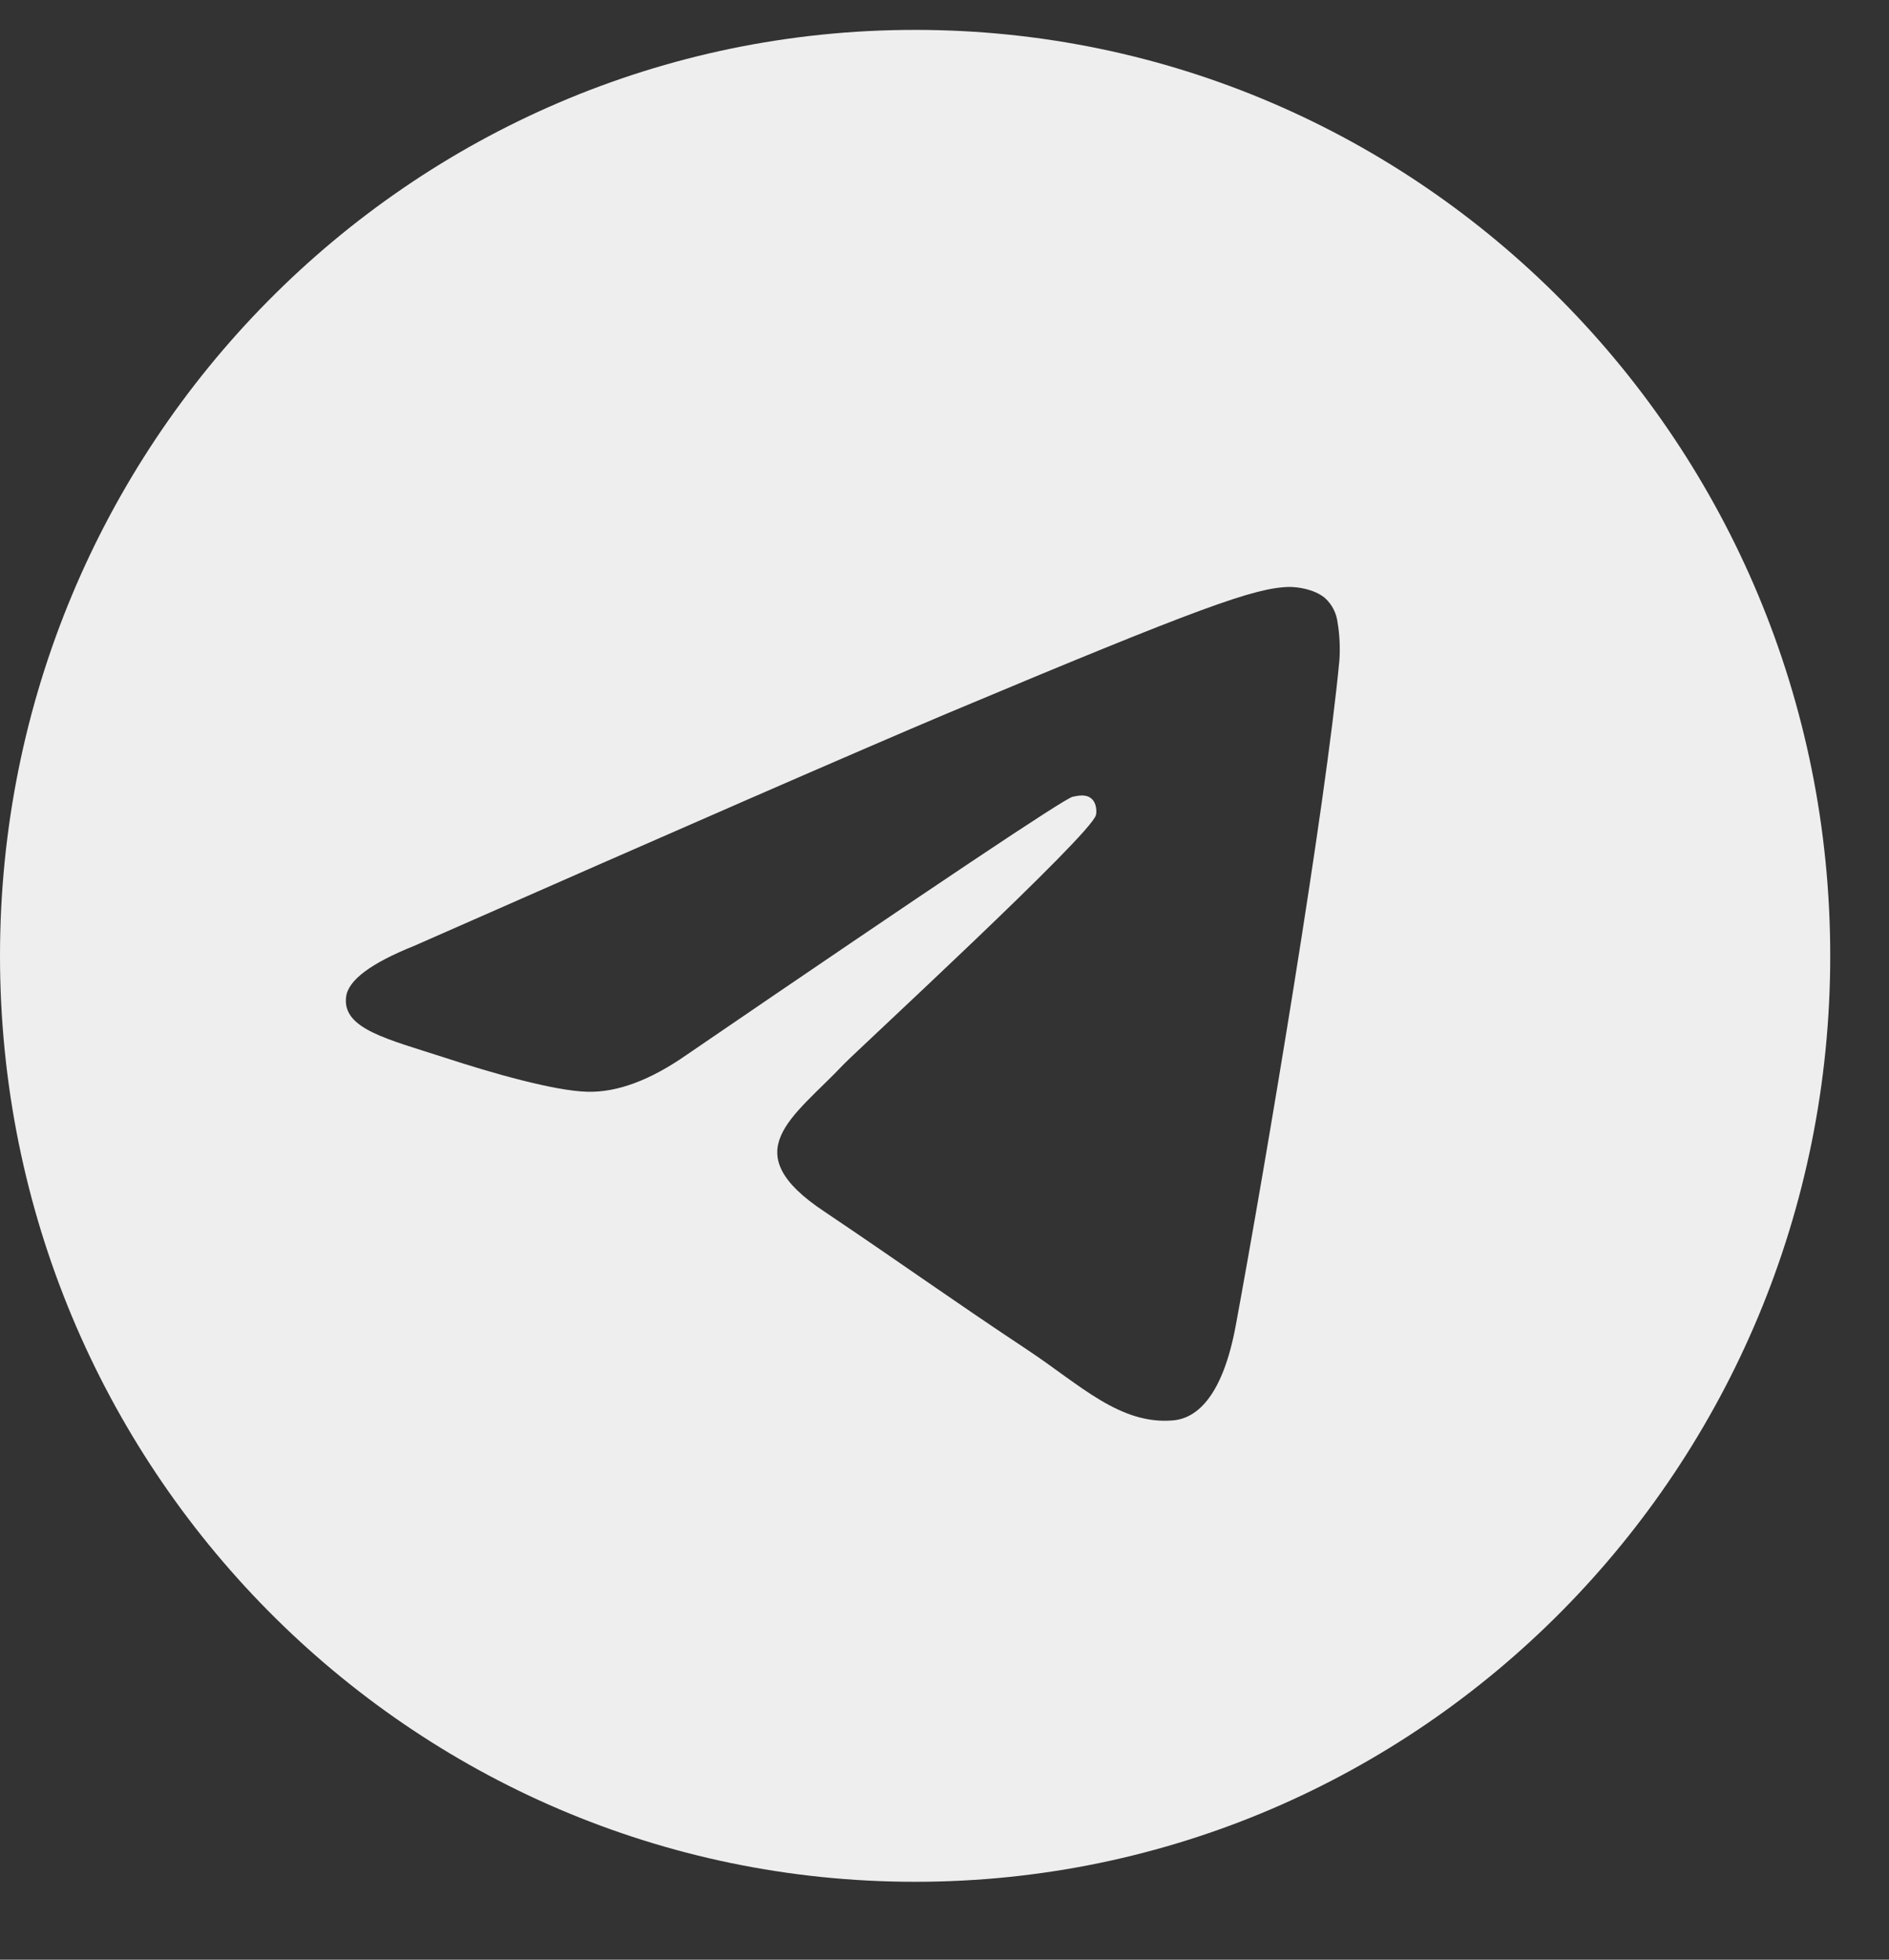 <svg width="27" height="28" viewBox="0 0 27 28" fill="none" xmlns="http://www.w3.org/2000/svg">
<rect x="0" y="0" width="27" height="28" fill="#333333" stroke="none"/>
<g clip-path="url(#clip0_199_12)">
<path d="M13.08 0.427C5.854 0.427 0 6.348 0 13.657C0 20.966 5.854 26.887 13.08 26.887C20.306 26.887 26.16 20.966 26.16 13.657C26.16 6.348 20.306 0.427 13.08 0.427ZM19.145 9.427C18.95 11.518 18.096 16.596 17.663 18.939C17.479 19.931 17.12 20.262 16.772 20.294C16.012 20.363 15.438 19.787 14.699 19.296C13.549 18.533 12.895 18.058 11.783 17.311C10.49 16.453 11.329 15.978 12.062 15.204C12.257 15.001 15.601 11.923 15.664 11.646C15.675 11.608 15.68 11.48 15.601 11.411C15.522 11.342 15.411 11.368 15.332 11.384C15.216 11.409 13.377 12.638 9.815 15.071C9.295 15.434 8.822 15.61 8.397 15.599C7.927 15.588 7.03 15.332 6.361 15.113C5.543 14.847 4.889 14.703 4.947 14.244C4.975 14.006 5.301 13.762 5.923 13.513C9.734 11.834 12.277 10.726 13.549 10.189C17.183 8.664 17.938 8.397 18.428 8.386C18.539 8.386 18.776 8.413 18.934 8.541C19.038 8.633 19.103 8.76 19.119 8.898C19.148 9.073 19.156 9.25 19.145 9.427Z" fill="#EFEEEE"/>
</g>
<defs>
<clipPath id="clip0_199_12">
<rect width="26.16" height="27.314" fill="white"/>
</clipPath>
</defs>
</svg>
